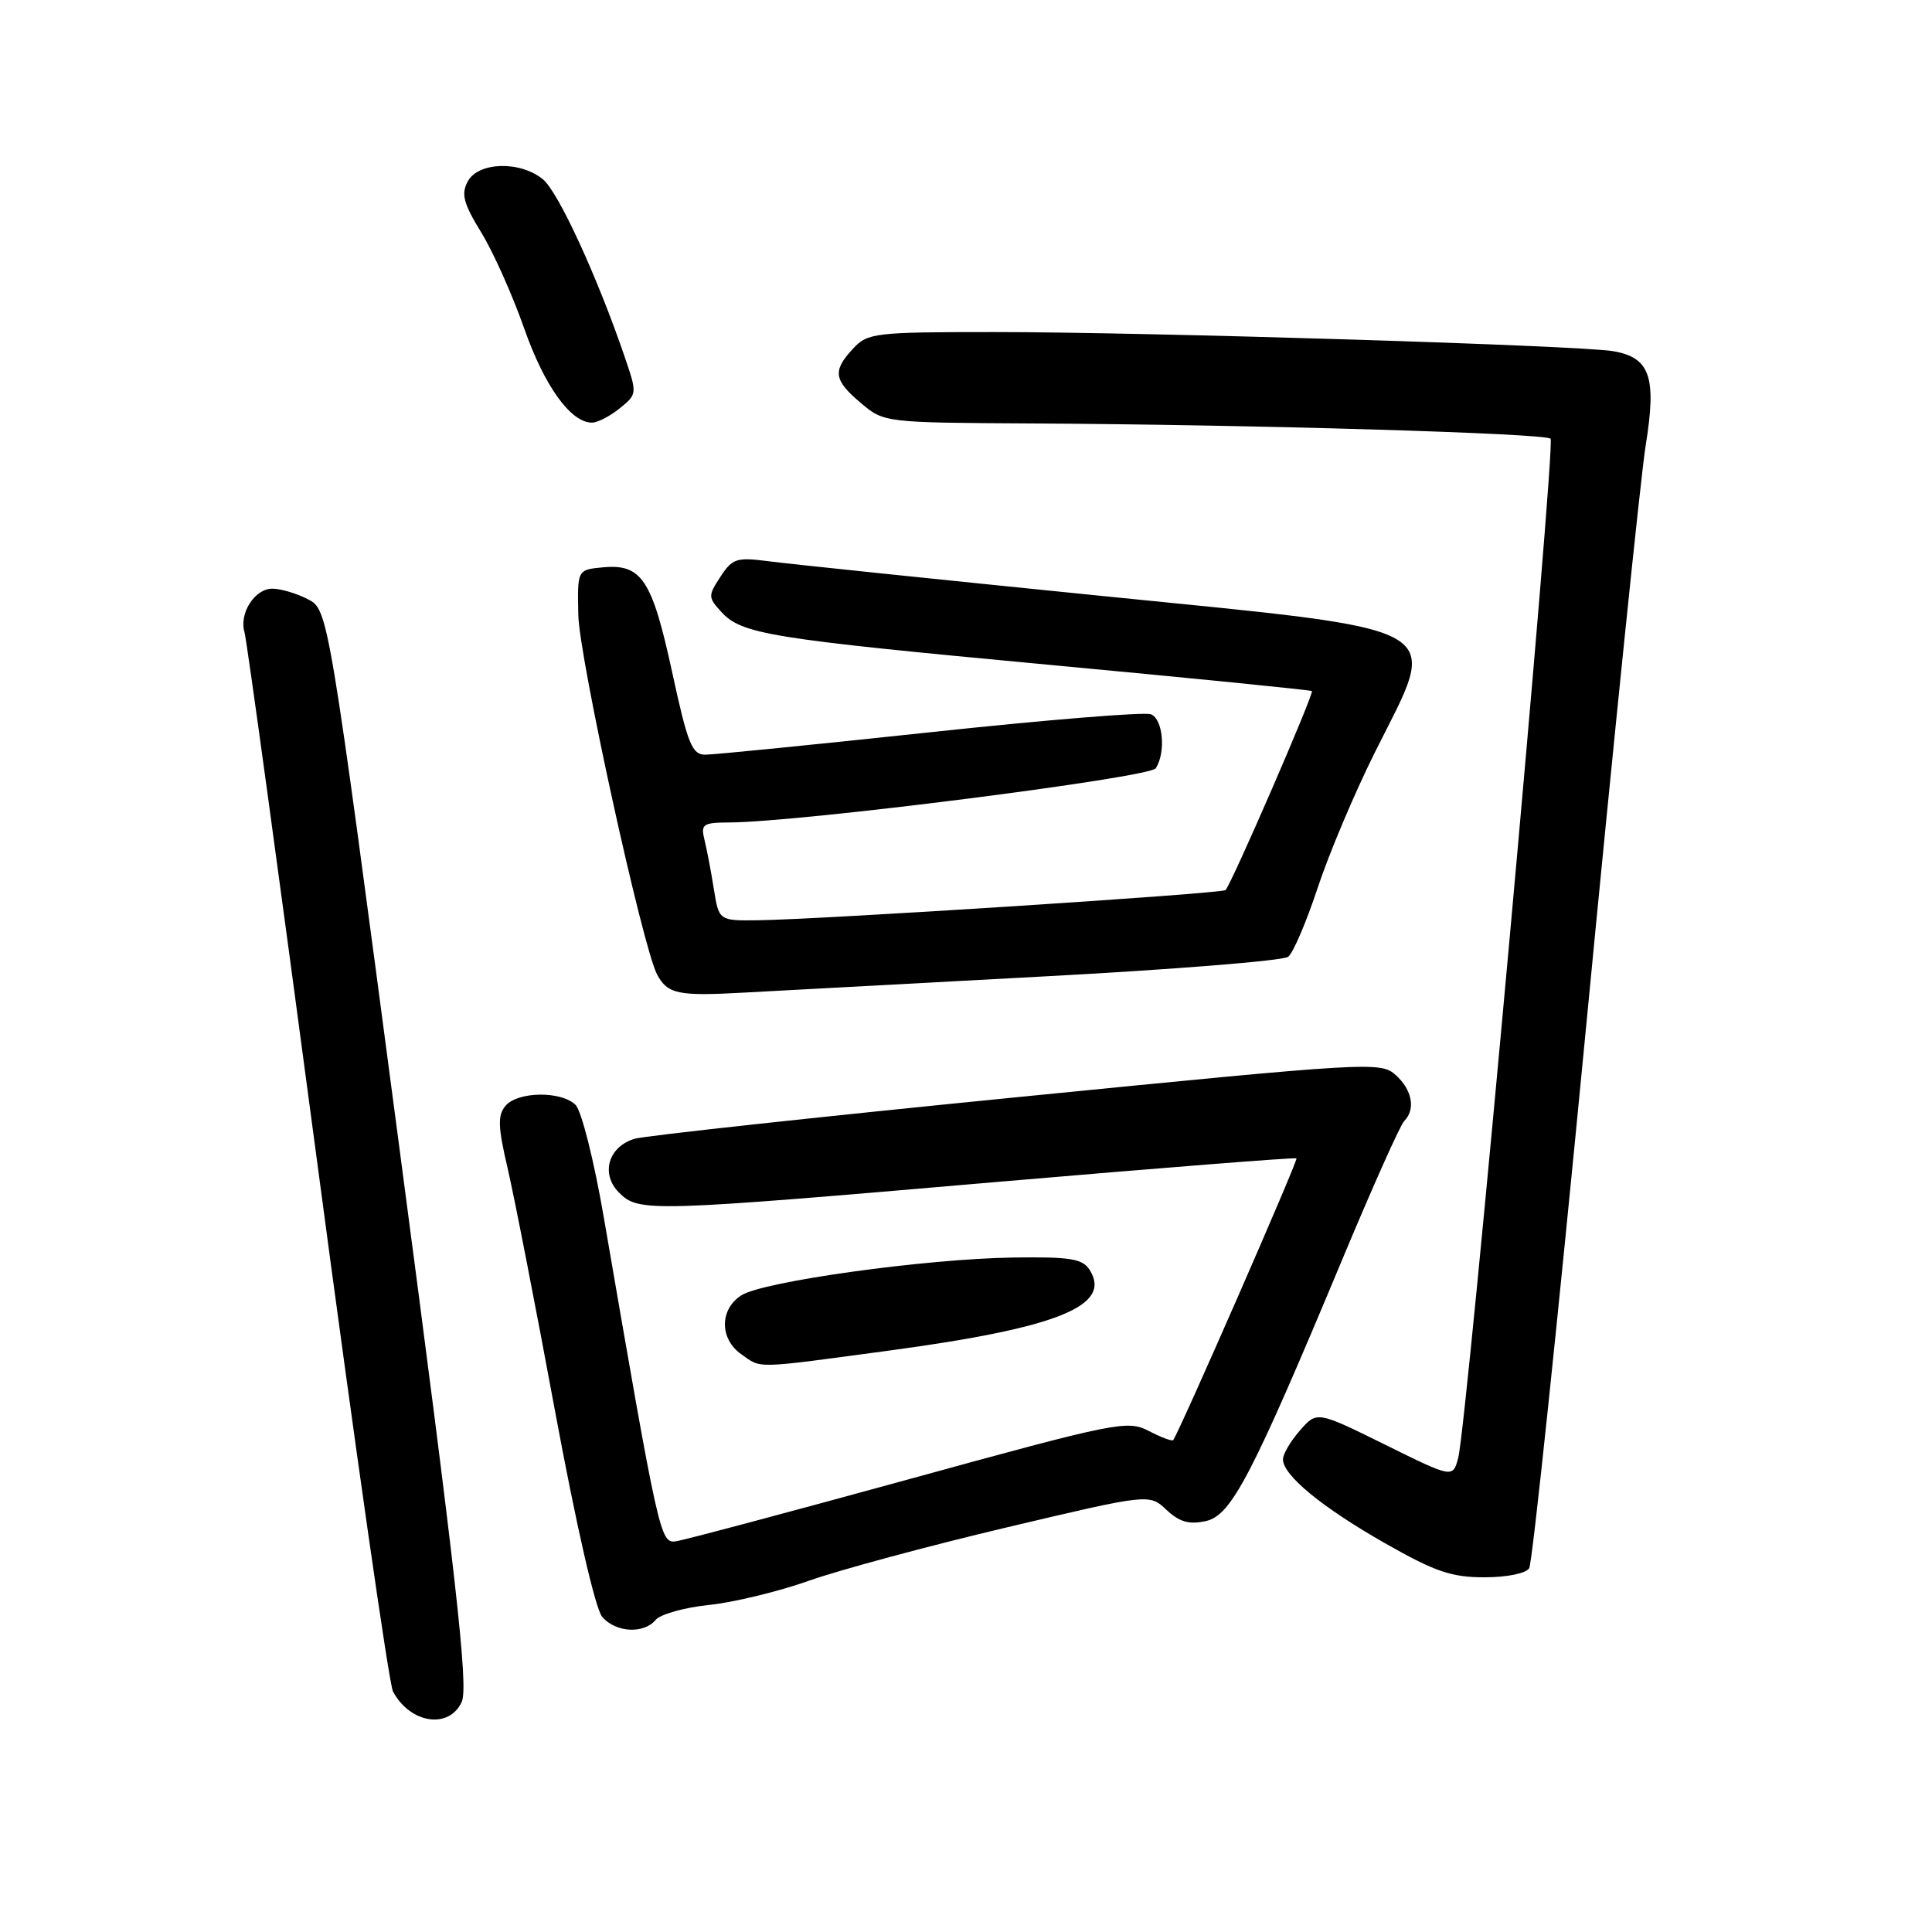 <?xml version="1.0" encoding="UTF-8" standalone="no"?>
<!DOCTYPE svg PUBLIC "-//W3C//DTD SVG 1.1//EN" "http://www.w3.org/Graphics/SVG/1.1/DTD/svg11.dtd" >
<svg xmlns="http://www.w3.org/2000/svg" xmlns:xlink="http://www.w3.org/1999/xlink" version="1.1" viewBox="0 0 256 256">
 <g >
 <path fill="currentColor"
d=" M 61.18 225.51 C 62.09 223.50 60.50 209.39 52.90 151.92 C 43.50 80.81 43.50 80.81 40.80 79.40 C 39.31 78.63 37.19 78.00 36.08 78.00 C 33.75 78.00 31.65 81.29 32.40 83.79 C 32.69 84.73 37.01 116.29 42.02 153.93 C 47.02 191.56 51.55 223.15 52.07 224.13 C 54.35 228.39 59.51 229.17 61.18 225.51 Z  M 86.88 214.64 C 87.50 213.90 90.69 213.00 93.97 212.66 C 97.25 212.32 103.21 210.87 107.21 209.45 C 111.22 208.03 123.00 204.85 133.39 202.39 C 152.29 197.92 152.29 197.92 154.56 200.06 C 156.28 201.67 157.55 202.04 159.78 201.55 C 163.17 200.80 165.86 195.63 178.02 166.50 C 181.93 157.15 185.54 149.07 186.06 148.55 C 187.60 146.99 187.13 144.43 184.95 142.46 C 182.95 140.65 181.73 140.72 134.70 145.39 C 108.19 148.02 85.42 150.50 84.10 150.89 C 80.60 151.93 79.55 155.55 82.02 158.02 C 84.64 160.64 85.81 160.61 132.50 156.58 C 153.95 154.74 171.63 153.34 171.79 153.49 C 172.04 153.71 156.20 189.91 155.45 190.82 C 155.30 191.00 153.85 190.46 152.22 189.61 C 149.38 188.15 148.02 188.42 120.38 196.02 C 104.50 200.38 90.63 204.08 89.56 204.23 C 87.49 204.52 87.32 203.74 79.98 161.16 C 78.72 153.83 77.05 147.19 76.27 146.41 C 74.39 144.53 68.57 144.61 66.97 146.54 C 65.93 147.79 65.98 149.32 67.26 154.79 C 68.12 158.48 70.95 172.97 73.55 187.00 C 76.38 202.24 78.89 213.20 79.80 214.25 C 81.60 216.33 85.31 216.54 86.88 214.64 Z  M 202.63 207.79 C 203.04 207.13 206.41 175.06 210.12 136.54 C 213.82 98.02 217.40 63.11 218.07 58.96 C 219.53 49.93 218.64 47.37 213.74 46.53 C 209.25 45.77 152.11 44.00 131.79 44.00 C 115.88 44.00 114.98 44.11 113.04 46.19 C 110.29 49.14 110.46 50.37 114.08 53.41 C 117.15 56.00 117.19 56.00 136.83 56.11 C 165.81 56.26 204.74 57.41 205.46 58.13 C 206.16 58.83 194.37 188.95 193.22 193.18 C 192.50 195.86 192.50 195.86 183.50 191.41 C 174.50 186.97 174.50 186.97 172.25 189.54 C 171.01 190.95 170.00 192.68 170.00 193.37 C 170.00 195.48 175.13 199.70 183.49 204.47 C 190.13 208.25 192.32 209.00 196.67 209.00 C 199.67 209.00 202.20 208.49 202.63 207.79 Z  M 118.03 178.93 C 140.18 175.94 147.42 173.01 144.37 168.25 C 143.42 166.78 141.81 166.52 134.19 166.63 C 122.61 166.81 101.17 169.78 98.25 171.63 C 95.34 173.46 95.32 177.41 98.22 179.44 C 100.97 181.37 99.69 181.40 118.03 178.93 Z  M 138.00 129.40 C 155.32 128.48 170.04 127.30 170.69 126.78 C 171.35 126.27 173.10 122.17 174.59 117.67 C 176.07 113.18 179.47 105.12 182.14 99.77 C 190.81 82.40 193.14 83.72 145.46 78.91 C 124.03 76.75 104.41 74.71 101.85 74.37 C 97.61 73.82 97.05 73.99 95.47 76.41 C 93.82 78.92 93.82 79.15 95.53 81.03 C 98.25 84.04 101.78 84.61 139.00 88.09 C 157.97 89.86 173.65 91.43 173.83 91.57 C 174.17 91.83 163.19 117.12 162.39 117.94 C 161.92 118.41 108.76 121.84 100.38 121.94 C 95.26 122.00 95.26 122.00 94.58 117.75 C 94.21 115.41 93.65 112.49 93.34 111.25 C 92.84 109.21 93.14 109.00 96.64 108.98 C 106.01 108.94 152.36 103.04 153.15 101.80 C 154.51 99.65 154.10 95.25 152.49 94.64 C 151.66 94.32 138.50 95.39 123.24 97.03 C 107.98 98.66 94.58 100.00 93.47 100.00 C 91.69 100.00 91.13 98.61 89.05 89.00 C 86.39 76.76 85.01 74.68 79.84 75.18 C 76.50 75.50 76.50 75.50 76.63 81.50 C 76.75 87.20 85.16 125.56 87.07 129.13 C 88.46 131.72 89.85 132.01 98.50 131.53 C 102.90 131.29 120.67 130.33 138.00 129.40 Z  M 82.11 54.11 C 84.43 52.23 84.44 52.17 82.80 47.36 C 79.17 36.70 73.97 25.41 71.93 23.75 C 68.90 21.28 63.37 21.45 61.98 24.04 C 61.08 25.72 61.41 26.95 63.76 30.79 C 65.35 33.38 67.91 39.10 69.45 43.50 C 72.15 51.18 75.62 56.00 78.44 56.00 C 79.18 56.00 80.83 55.15 82.11 54.11 Z "/>
</g>
</svg>